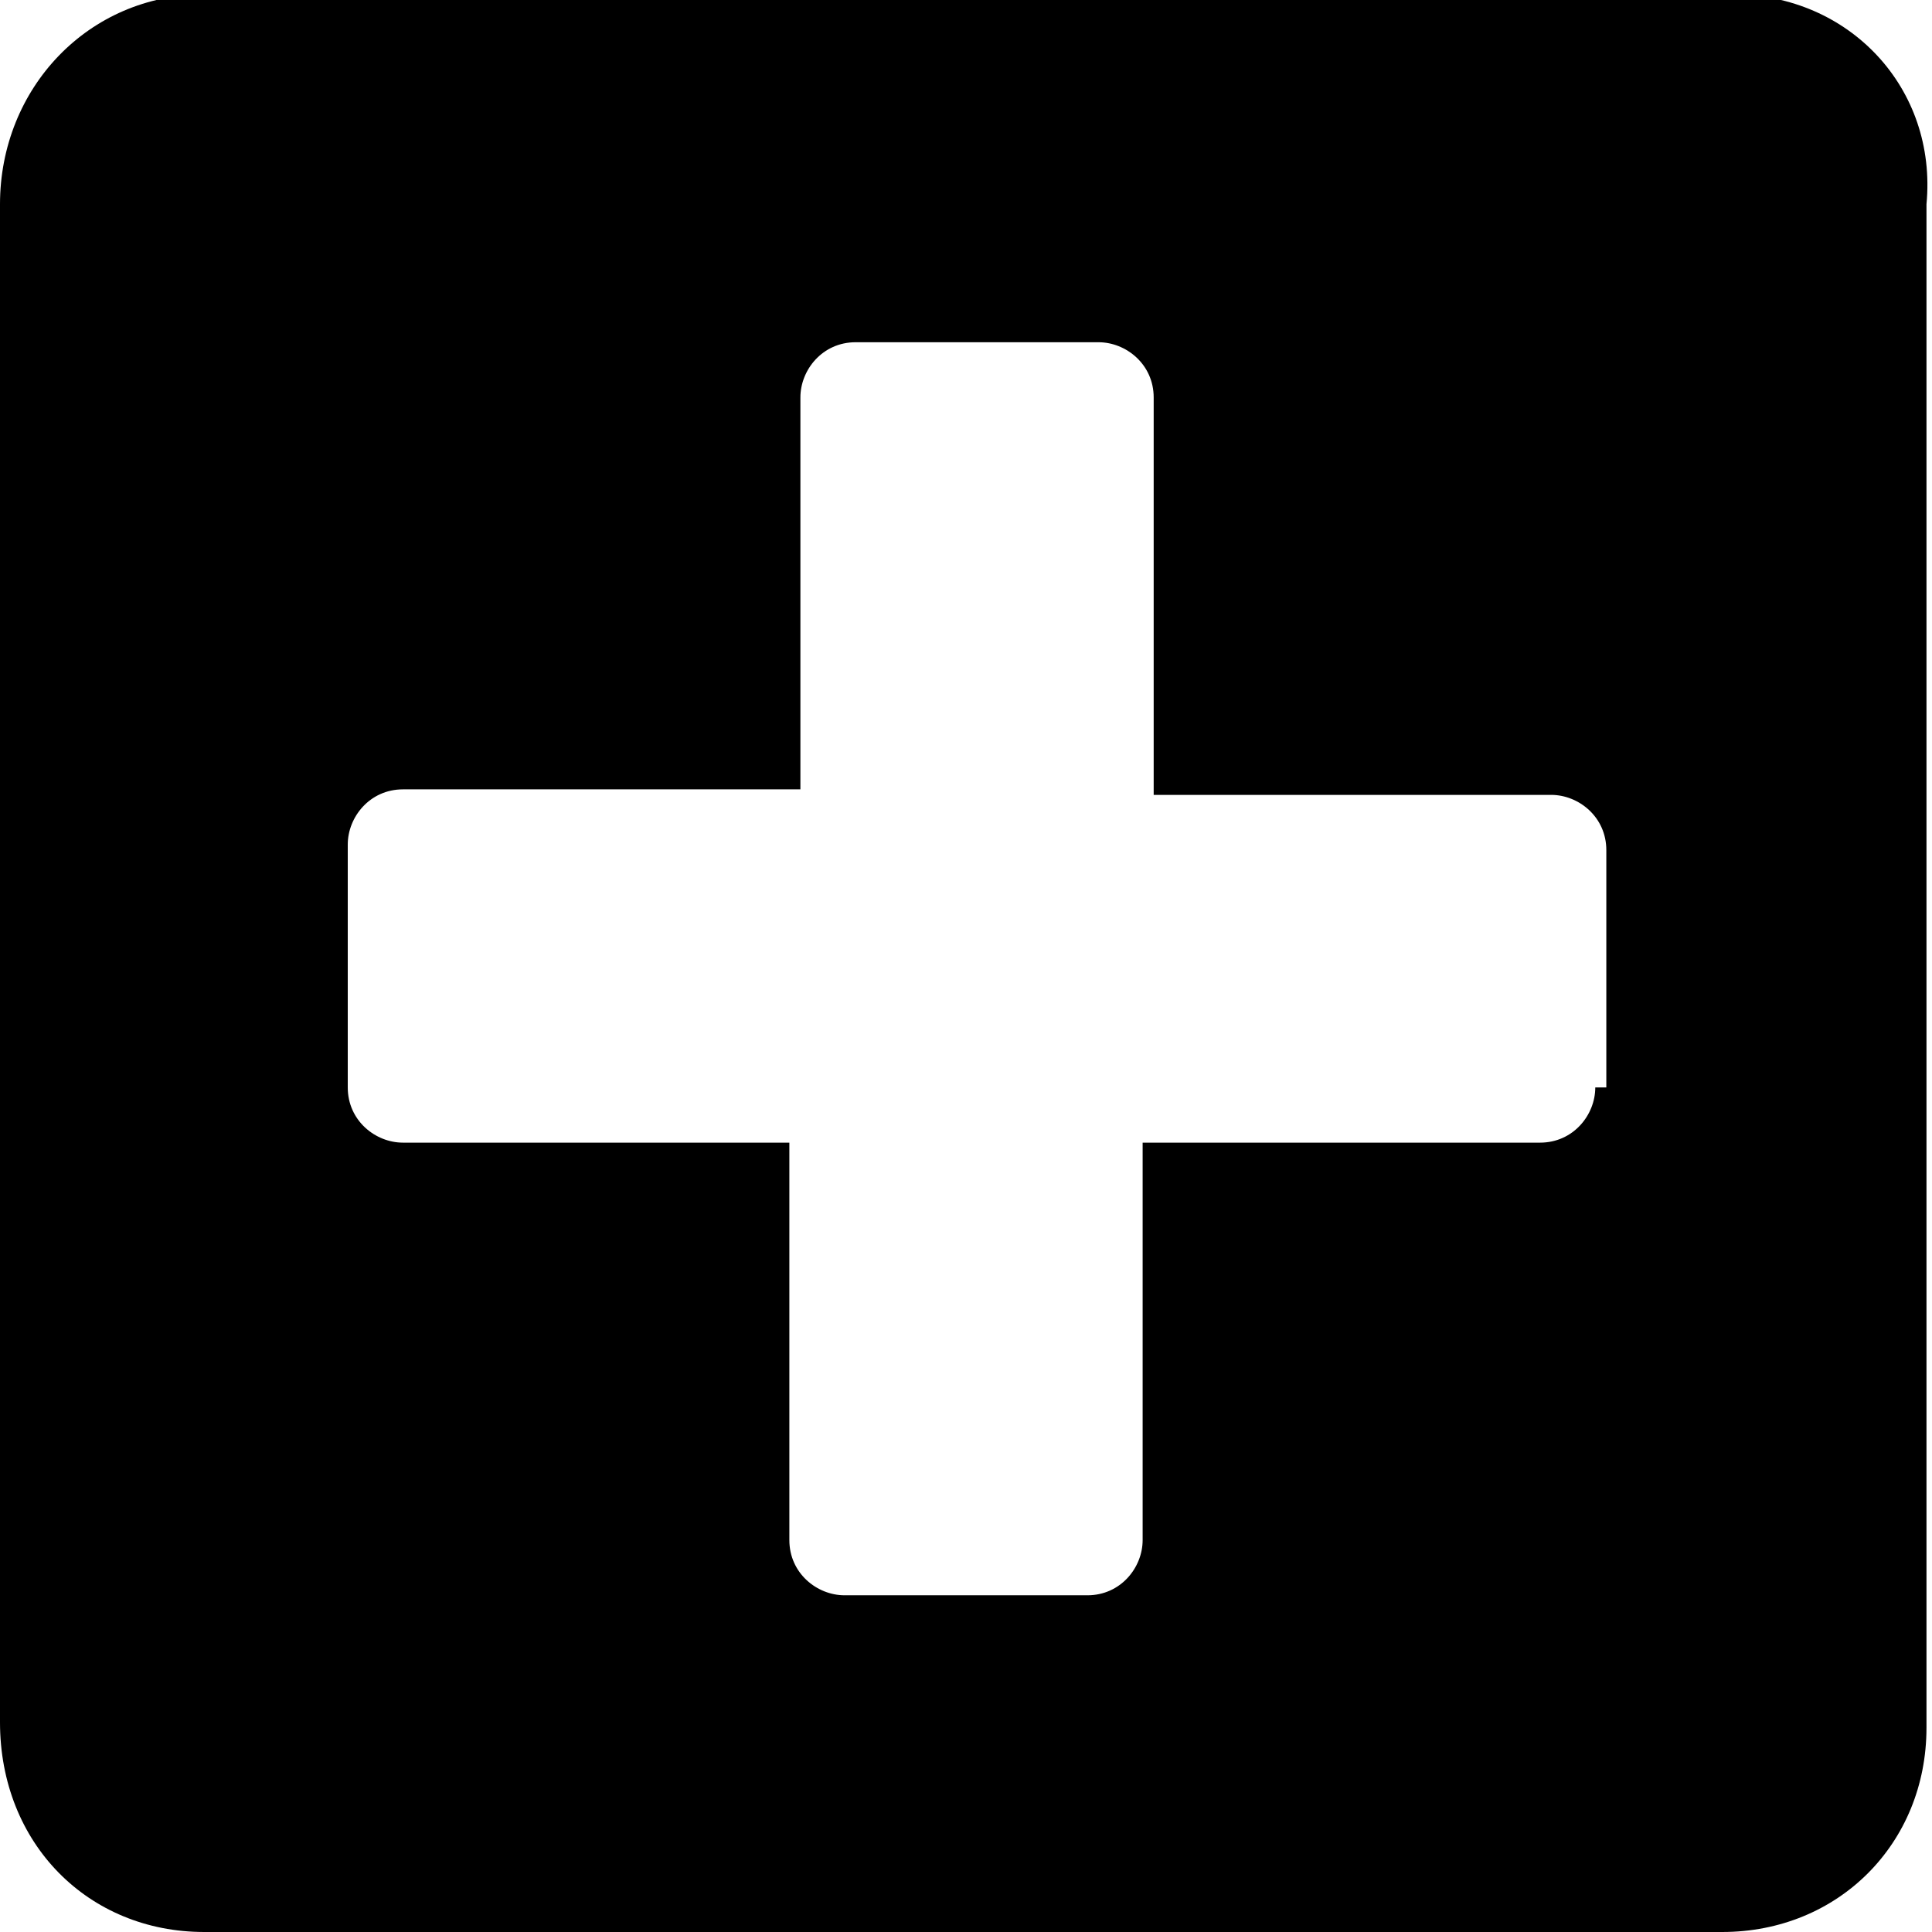 <?xml version="1.0" encoding="utf-8"?>
<!-- Generator: Adobe Illustrator 24.2.1, SVG Export Plug-In . SVG Version: 6.00 Build 0)  -->
<svg version="1.1" id="圖層_1" xmlns="http://www.w3.org/2000/svg" xmlns:xlink="http://www.w3.org/1999/xlink" x="0px" y="0px"
	 viewBox="0 0 35 35" style="enable-background:new 0 0 35 35;" xml:space="preserve">
<path id="path" d="M31.4-0.1H3.7C1.6-0.1,0,1.6,0,3.7v27.5c0,2.2,1.6,3.8,3.7,3.8h27.5c2.1,0,3.7-1.6,3.7-3.7V3.7C35.1,1.6,33.5-0.1,31.4-0.1z
	 M28.9,19.7c0,0.5-0.4,1-1,1h-7.2v7.2c0,0.5-0.4,1-1,1h-4.4c-0.5,0-1-0.4-1-1v-7.2h-7c-0.5,0-1-0.4-1-1v-4.4c0-0.5,0.4-1,1-1h7.2
	V7.2c0-0.5,0.4-1,1-1h4.4c0.5,0,1,0.4,1,1v7.2h7.2c0.5,0,1,0.4,1,1v4.3H28.9z"/>
</svg>

